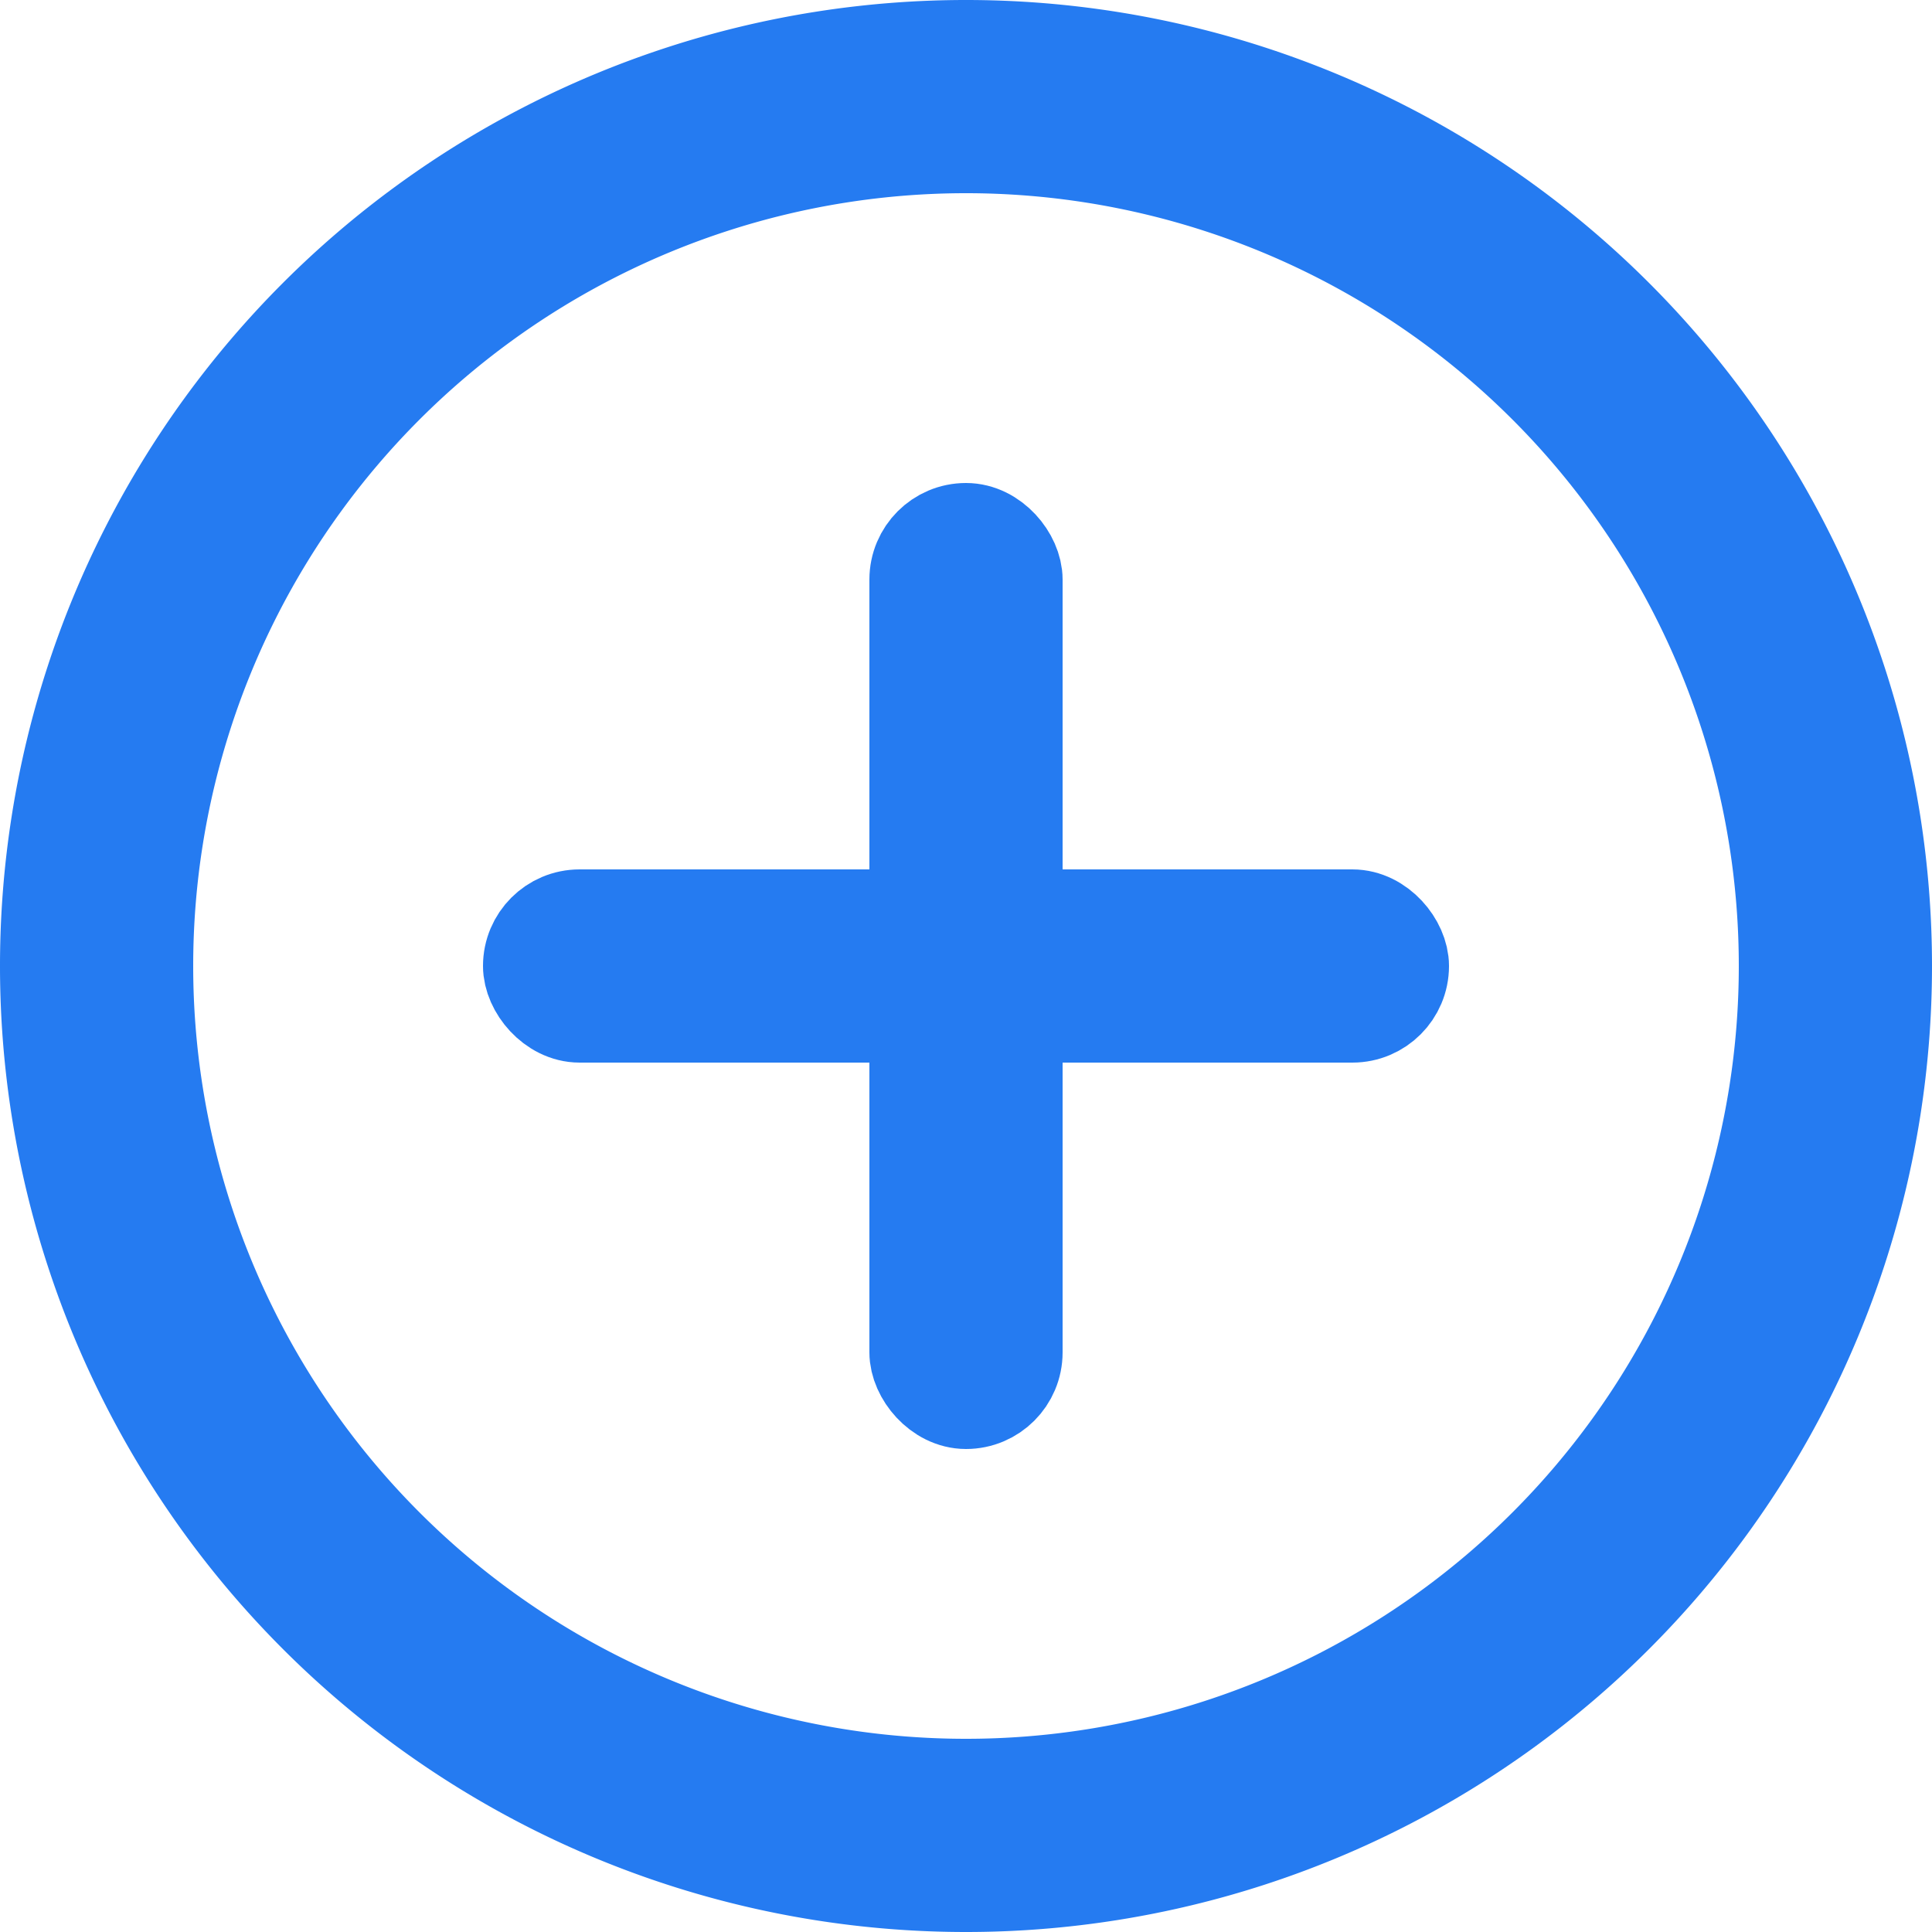 <svg xmlns="http://www.w3.org/2000/svg" viewBox="0 0 20 20" class="design-iconfont">
  <g stroke="#257BF1" fill="none" fill-rule="evenodd">
    <path stroke-width="2" d="M10 1A9 9 0 1 0 10 19A9 9 0 1 0 10 1Z" />
    <rect fill="#D8D8D8" x="5.5" y="9.5" width="9" height="1" rx=".5" />
    <rect fill="#D8D8D8" x="9.5" y="5.5" width="1" height="9" rx=".5" />
  </g>
</svg>
